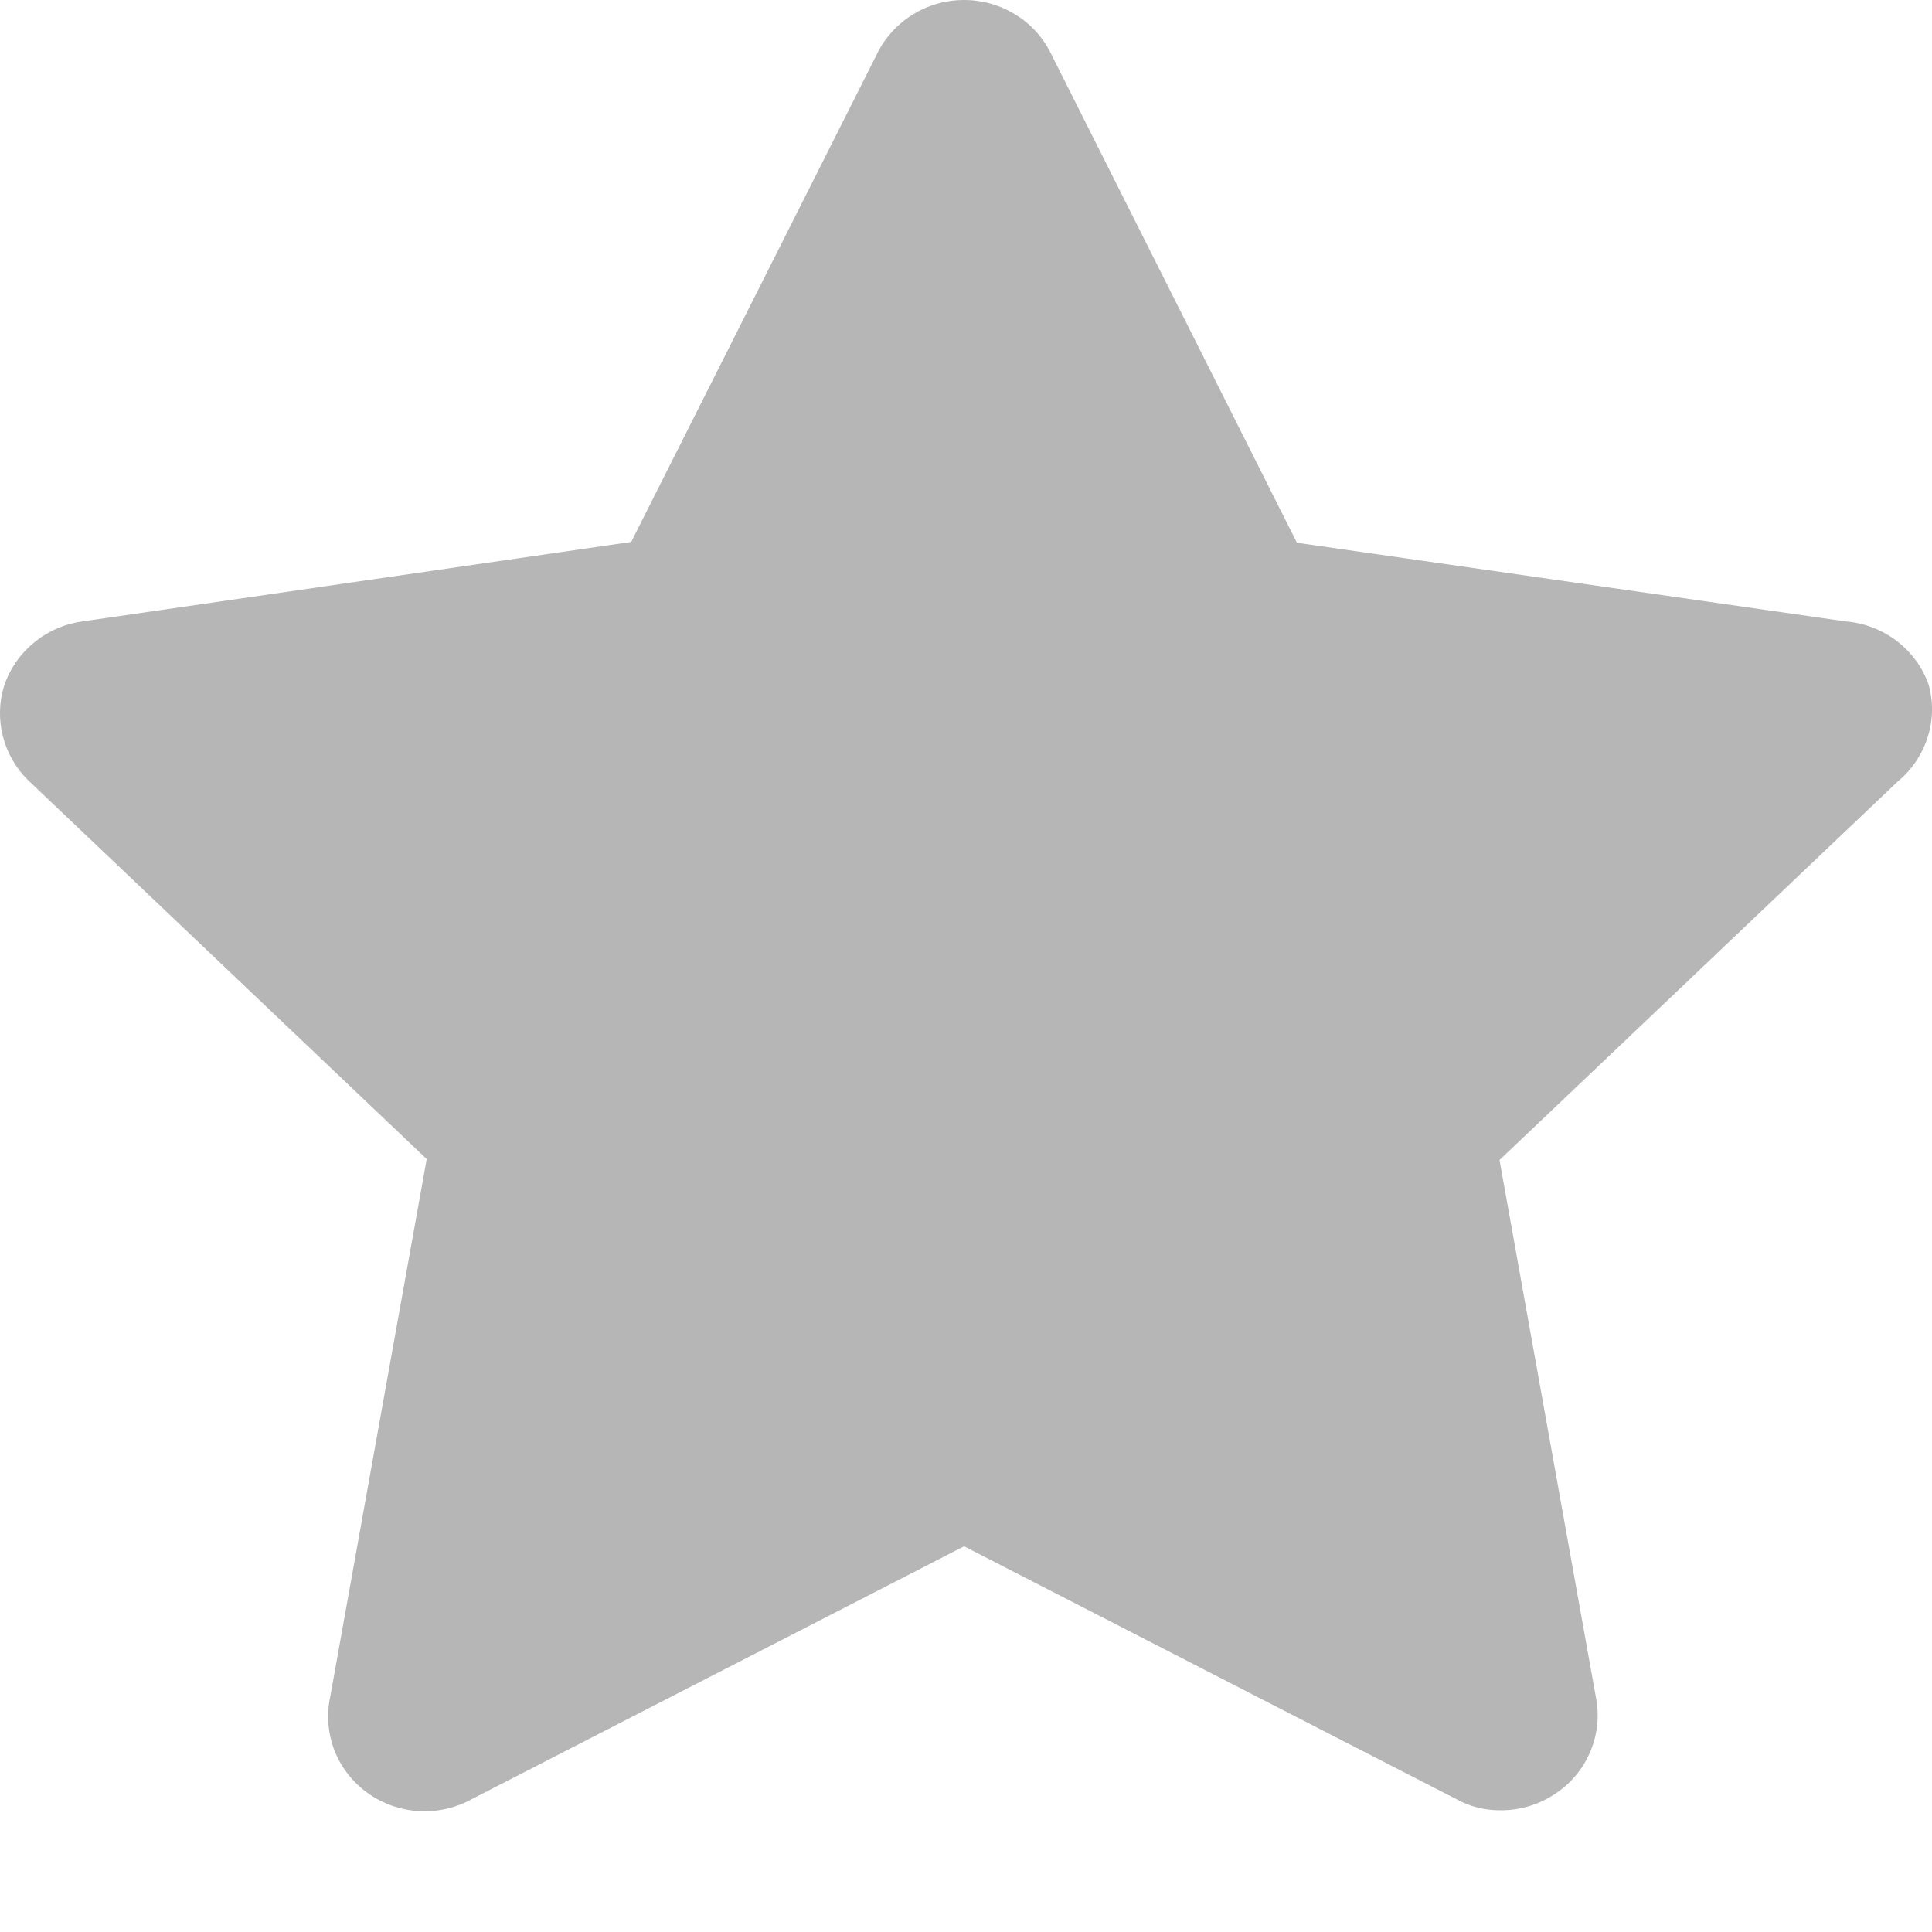 <svg width="14" height="14" viewBox="0 0 14 14" fill="none" xmlns="http://www.w3.org/2000/svg">
<path d="M13.976 4.962C13.932 4.837 13.852 4.727 13.745 4.645C13.639 4.564 13.51 4.514 13.375 4.503L9.398 3.933L7.615 0.387C7.558 0.271 7.469 0.173 7.357 0.105C7.246 0.036 7.117 0 6.986 0C6.855 0 6.726 0.036 6.615 0.105C6.504 0.173 6.414 0.271 6.357 0.387L4.574 3.927L0.597 4.503C0.467 4.521 0.346 4.574 0.246 4.657C0.146 4.739 0.071 4.847 0.03 4.969C-0.007 5.088 -0.01 5.215 0.021 5.336C0.052 5.457 0.115 5.567 0.205 5.655L3.092 8.399L2.393 12.295C2.365 12.425 2.376 12.559 2.423 12.683C2.471 12.806 2.554 12.914 2.663 12.992C2.771 13.07 2.901 13.116 3.035 13.124C3.17 13.132 3.304 13.101 3.421 13.036L6.986 11.205L10.551 13.036C10.649 13.091 10.76 13.119 10.873 13.118C11.021 13.119 11.165 13.073 11.285 12.988C11.394 12.912 11.478 12.807 11.527 12.685C11.577 12.564 11.59 12.431 11.565 12.302L10.866 8.406L13.753 5.662C13.854 5.578 13.928 5.468 13.968 5.344C14.008 5.22 14.011 5.088 13.976 4.962Z" fill="#B6B6B6"/>
</svg>
